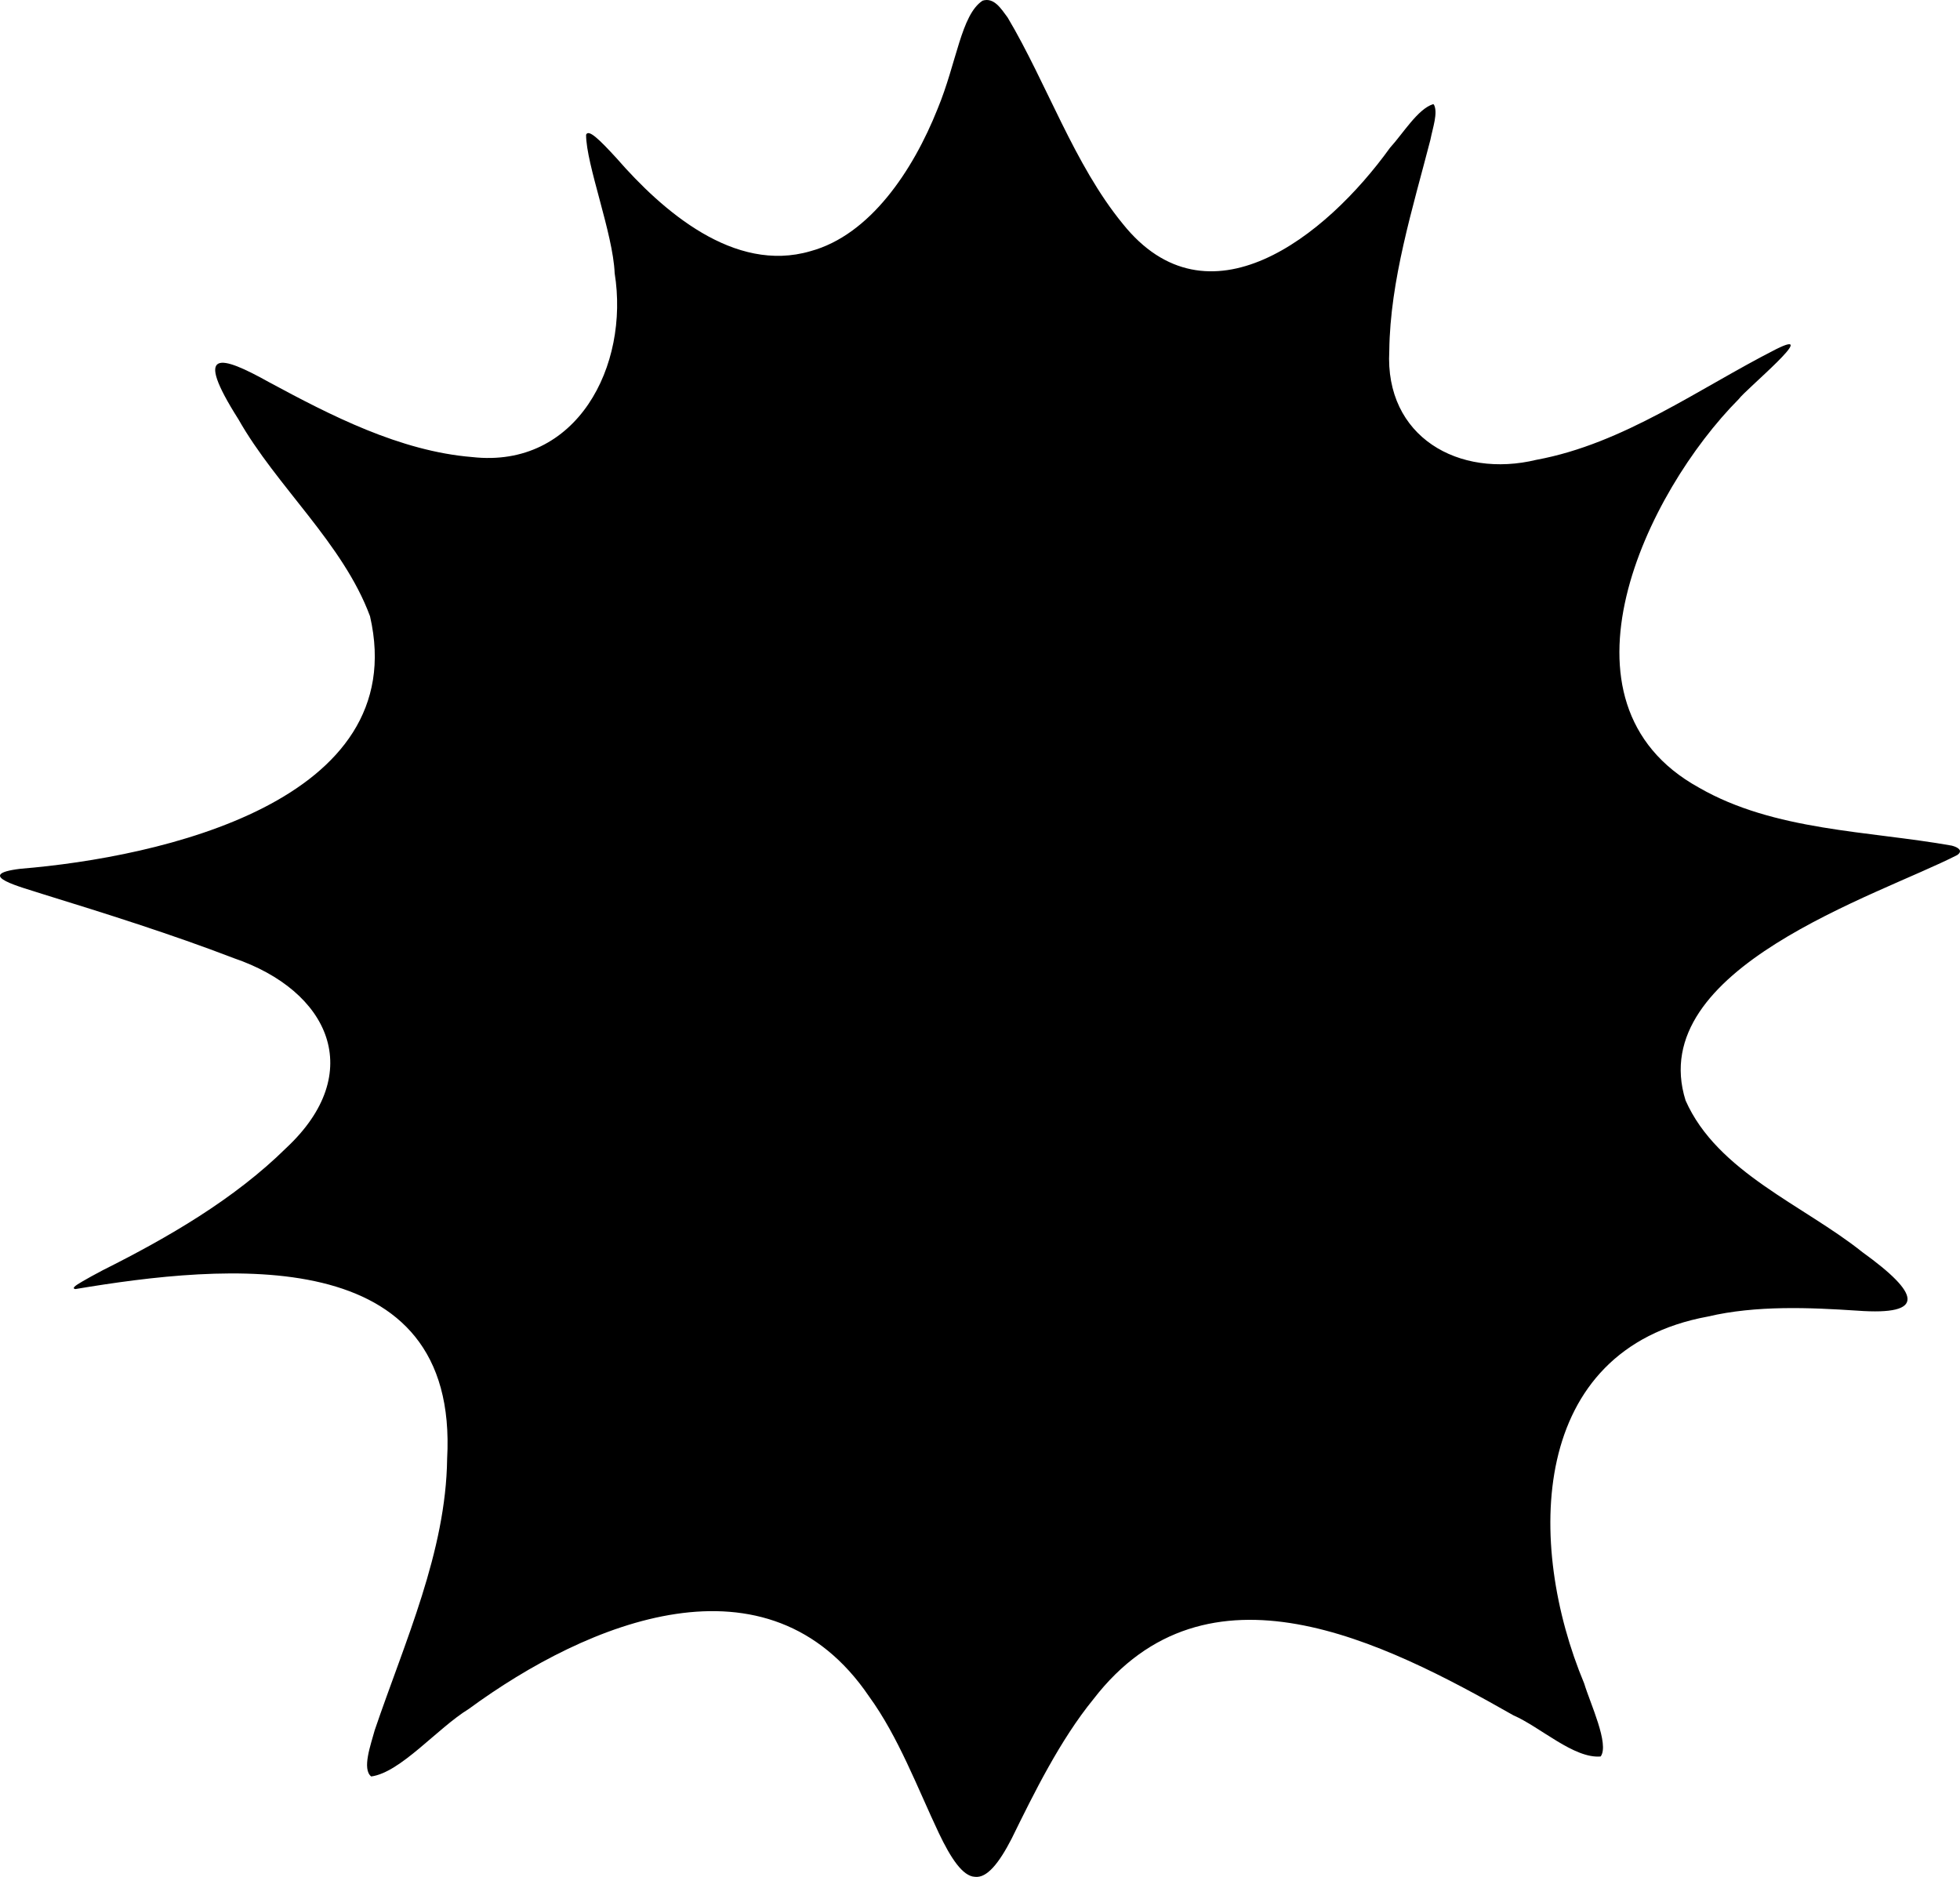 <svg width="165" height="158" viewBox="0 0 165 158" fill="none" xmlns="http://www.w3.org/2000/svg">
<g filter="url(#filter0_n_498_404)">
<path d="M120.711 8.802C121.074 9.495 120.613 10.749 120.415 11.773C118.932 17.516 117.021 23.589 116.955 29.53C116.559 36.791 122.82 40.29 129.345 38.706C136.693 37.353 143.019 32.699 149.511 29.398C153.399 27.451 146.908 32.831 146.38 33.59C138.604 41.412 130.037 59.137 143.019 66.299C149.379 69.963 157.287 69.93 164.306 71.184C164.833 71.316 165.294 71.613 164.767 71.976C158.078 75.409 138.406 81.515 141.899 92.638C144.568 98.678 151.85 101.451 156.793 105.412C161.604 108.877 162.23 110.759 156.365 110.33C152.378 110.066 147.83 109.868 143.777 110.825C128.686 113.597 128.455 129.968 133.365 141.719C133.859 143.369 135.506 146.835 134.749 147.858C132.508 148.056 129.674 145.382 127.4 144.392C116.428 138.154 101.6 130.628 92.044 143.039C89.243 146.472 87.035 150.96 85.157 154.789C84.102 156.835 83.081 158.123 82.059 157.991C81.038 157.925 80.049 156.439 79.028 154.294C77.249 150.531 75.634 146.207 73.163 142.808C64.661 130.265 49.537 136.471 39.453 143.864C36.817 145.481 33.72 149.211 31.249 149.541C30.458 148.914 31.216 146.868 31.545 145.646C34.082 138.187 37.542 130.628 37.641 122.806C38.663 104.454 18.958 106.402 6.337 108.514C6.041 108.448 6.272 108.25 6.964 107.854C7.359 107.623 7.952 107.293 8.644 106.93C14.114 104.19 19.716 100.956 24.098 96.632C30.886 90.295 27.723 83.396 19.683 80.657C14.444 78.644 8.875 76.894 3.537 75.244C1.955 74.716 -2.395 73.627 1.724 73.132C13.422 72.174 34.741 67.487 31.15 51.875C28.876 45.736 23.274 40.95 20.078 35.306C16.223 29.233 18.562 29.893 22.648 32.171C27.789 34.943 33.654 37.98 39.75 38.475C48.581 39.465 52.996 30.784 51.744 22.995C51.612 19.661 49.339 13.852 49.339 11.344C49.537 10.848 50.426 11.707 51.909 13.324C55.764 17.747 61.794 23.028 68.22 21.146C73.229 19.793 76.853 14.38 78.929 9.165C80.544 5.27 80.906 1.244 82.719 0.055C83.674 -0.242 84.267 0.716 84.827 1.475C88.123 7.02 90.429 13.852 94.515 18.836C101.665 27.781 111.584 19.991 117.021 12.433C118.108 11.245 119.36 9.165 120.645 8.769" fill="black"/>
</g>
<defs>
<filter id="filter0_n_498_404" x="0" y="0" width="165" height="158" filterUnits="userSpaceOnUse" color-interpolation-filters="sRGB">
<feFlood flood-opacity="0" result="BackgroundImageFix"/>
<feBlend mode="normal" in="SourceGraphic" in2="BackgroundImageFix" result="shape"/>
<feTurbulence type="fractalNoise" baseFrequency="2 2" stitchTiles="stitch" numOctaves="3" result="noise" seed="803" />
<feComponentTransfer in="noise" result="coloredNoise1">
<feFuncR type="linear" slope="2" intercept="-0.5" />
<feFuncG type="linear" slope="2" intercept="-0.5" />
<feFuncB type="linear" slope="2" intercept="-0.5" />
<feFuncA type="discrete" tableValues="1 1 1 1 1 1 1 1 1 1 1 1 1 1 1 1 1 1 1 1 1 1 1 1 1 1 1 1 1 1 1 1 1 1 1 1 1 1 1 1 1 1 1 1 1 1 1 1 1 1 1 0 0 0 0 0 0 0 0 0 0 0 0 0 0 0 0 0 0 0 0 0 0 0 0 0 0 0 0 0 0 0 0 0 0 0 0 0 0 0 0 0 0 0 0 0 0 0 0 0 "/>
</feComponentTransfer>
<feComposite operator="in" in2="shape" in="coloredNoise1" result="noise1Clipped" />
<feComponentTransfer in="noise1Clipped" result="color1">
<feFuncA type="table" tableValues="0 0.15" />
</feComponentTransfer>
<feMerge result="effect1_noise_498_404">
<feMergeNode in="shape" />
<feMergeNode in="color1" />
</feMerge>
</filter>
</defs>
</svg>
